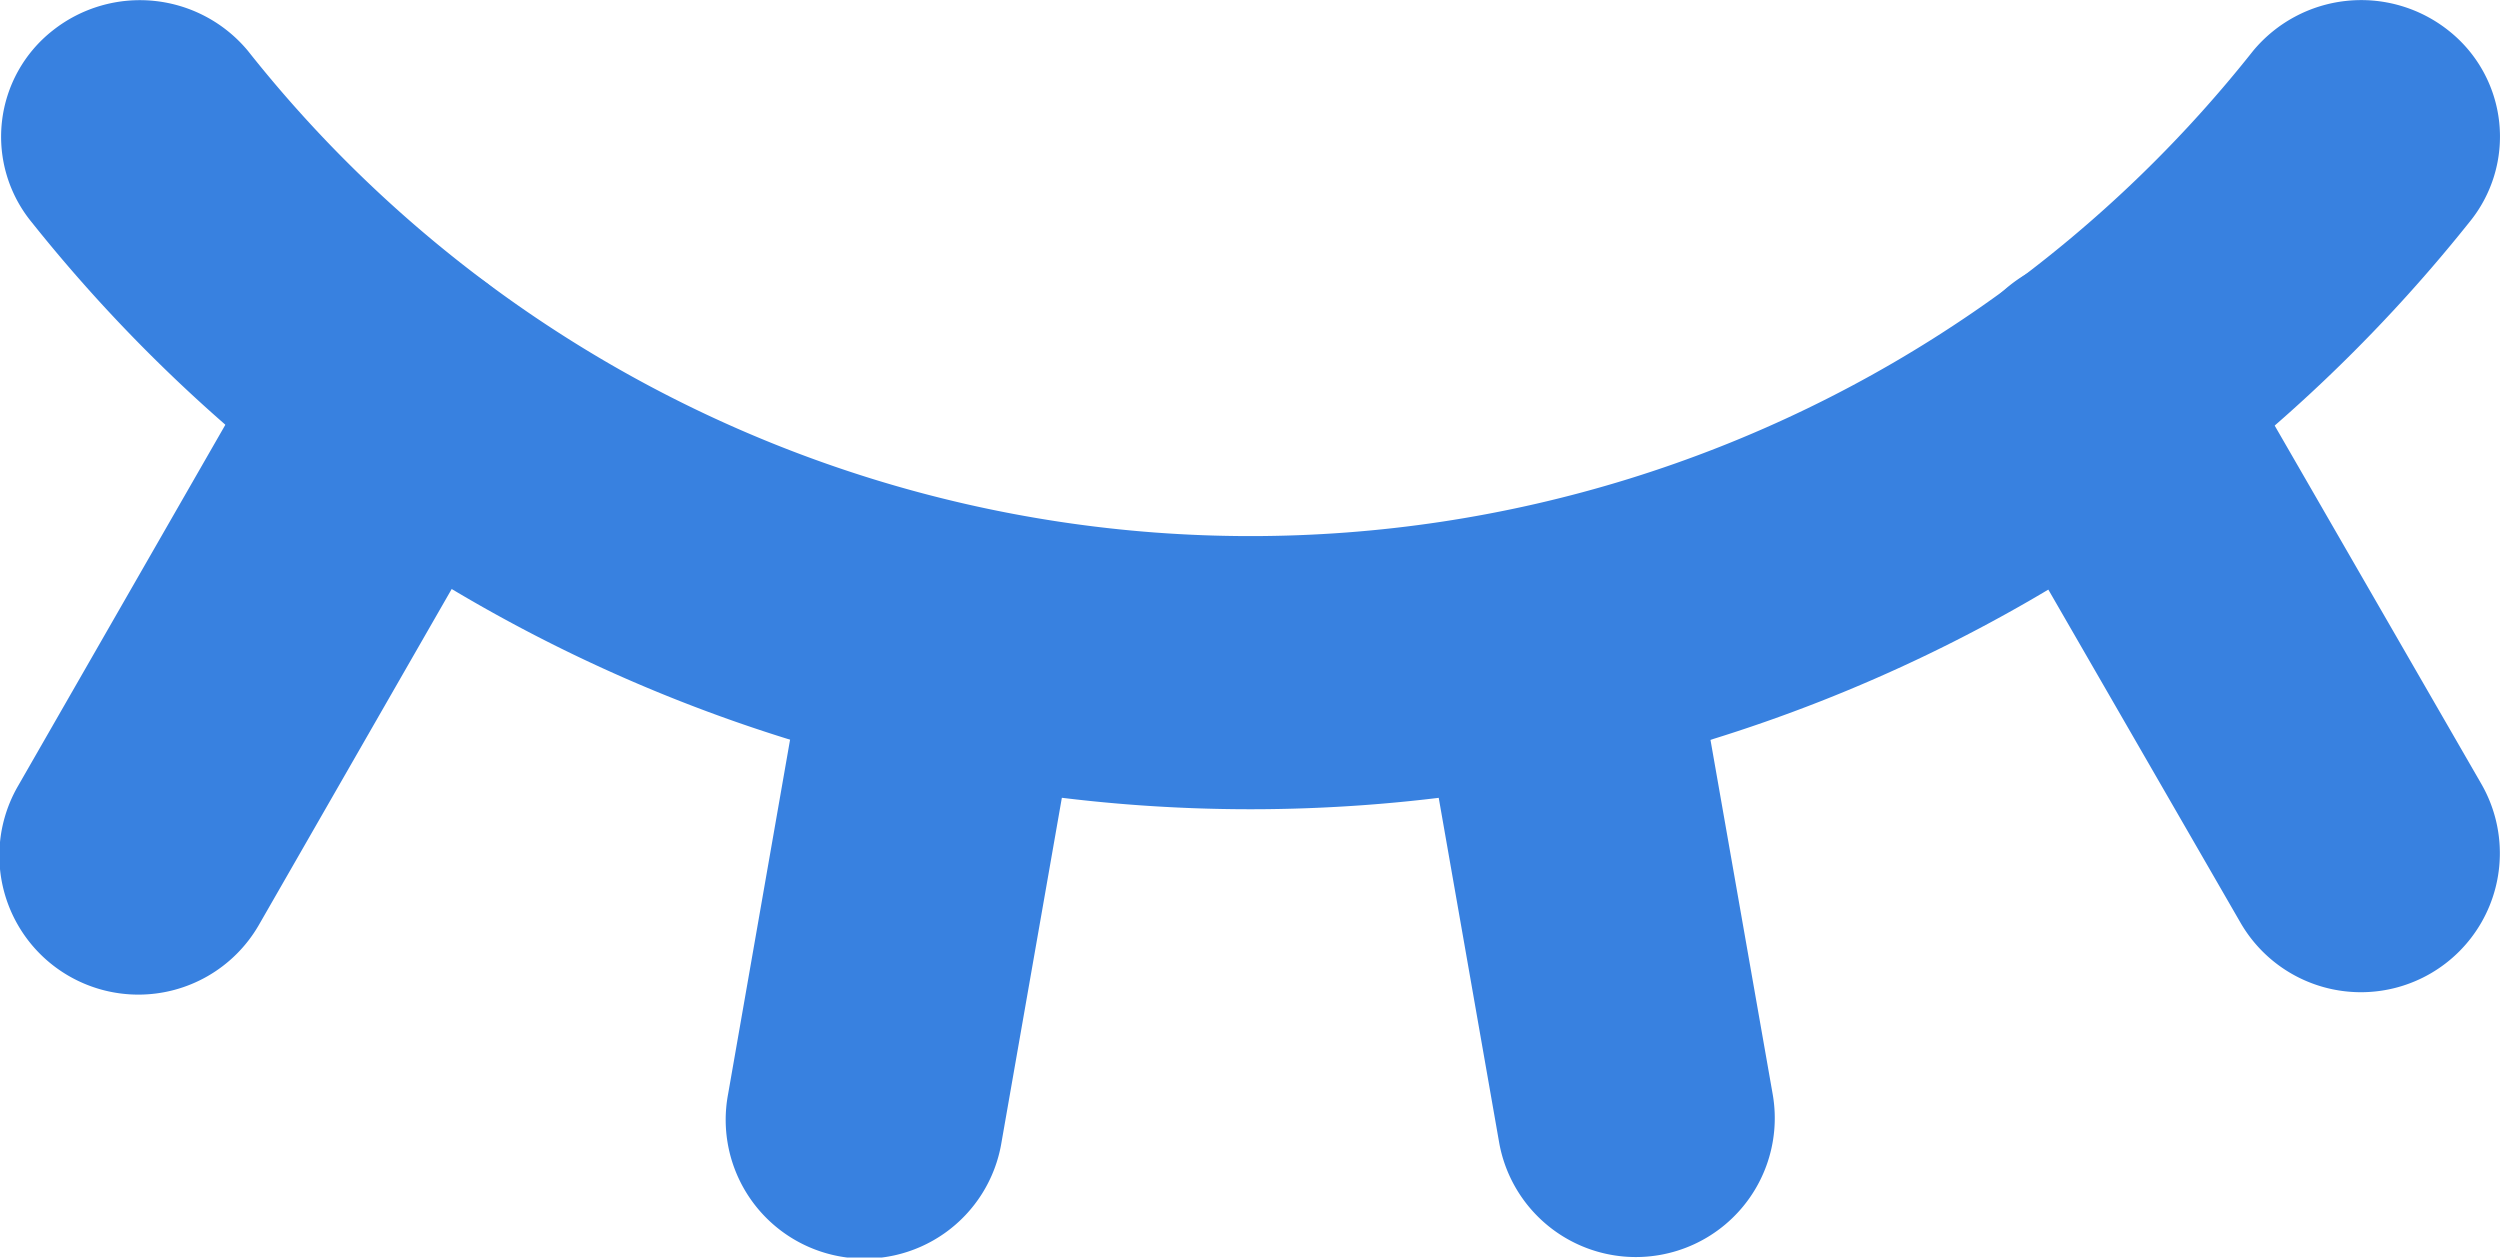 <svg xmlns="http://www.w3.org/2000/svg" width="17" height="8.551" viewBox="0 0 17 8.551">
  <g id="eye" transform="translate(-2.487 -11.612)">
    <path id="Path_1425" data-name="Path 1425" d="M16.268,14.54a.942.942,0,0,1,1.29.344l1.8,3.121a.945.945,0,1,1-1.634.95l-1.8-3.12A.95.95,0,0,1,16.268,14.54Zm-3.379,1.624a.944.944,0,0,1,1.093.769l.559,3.184a.944.944,0,1,1-1.86.329l-.558-3.183A.948.948,0,0,1,12.888,16.164Zm-3.8-.008a.948.948,0,0,1,.767,1.1l-.559,3.191a.944.944,0,1,1-1.859-.329l.558-3.191A.944.944,0,0,1,9.085,16.157ZM5.7,14.539a.95.95,0,0,1,.346,1.295l-1.8,3.136a.945.945,0,1,1-1.636-.948l1.8-3.136A.942.942,0,0,1,5.7,14.539Z" transform="translate(0 -1.066)" fill="#3881e0" fill-rule="evenodd"/>
    <path id="Path_1426" data-name="Path 1426" d="M2.851,11.819a.955.955,0,0,1,1.327.139,8.693,8.693,0,0,0,13.635,0,.955.955,0,0,1,1.328-.139.918.918,0,0,1,.141,1.306,10.6,10.6,0,0,1-16.573,0,.918.918,0,0,1,.142-1.306Z" transform="translate(-0.005)" fill="#3881e0" fill-rule="evenodd"/>
  </g>
</svg>
